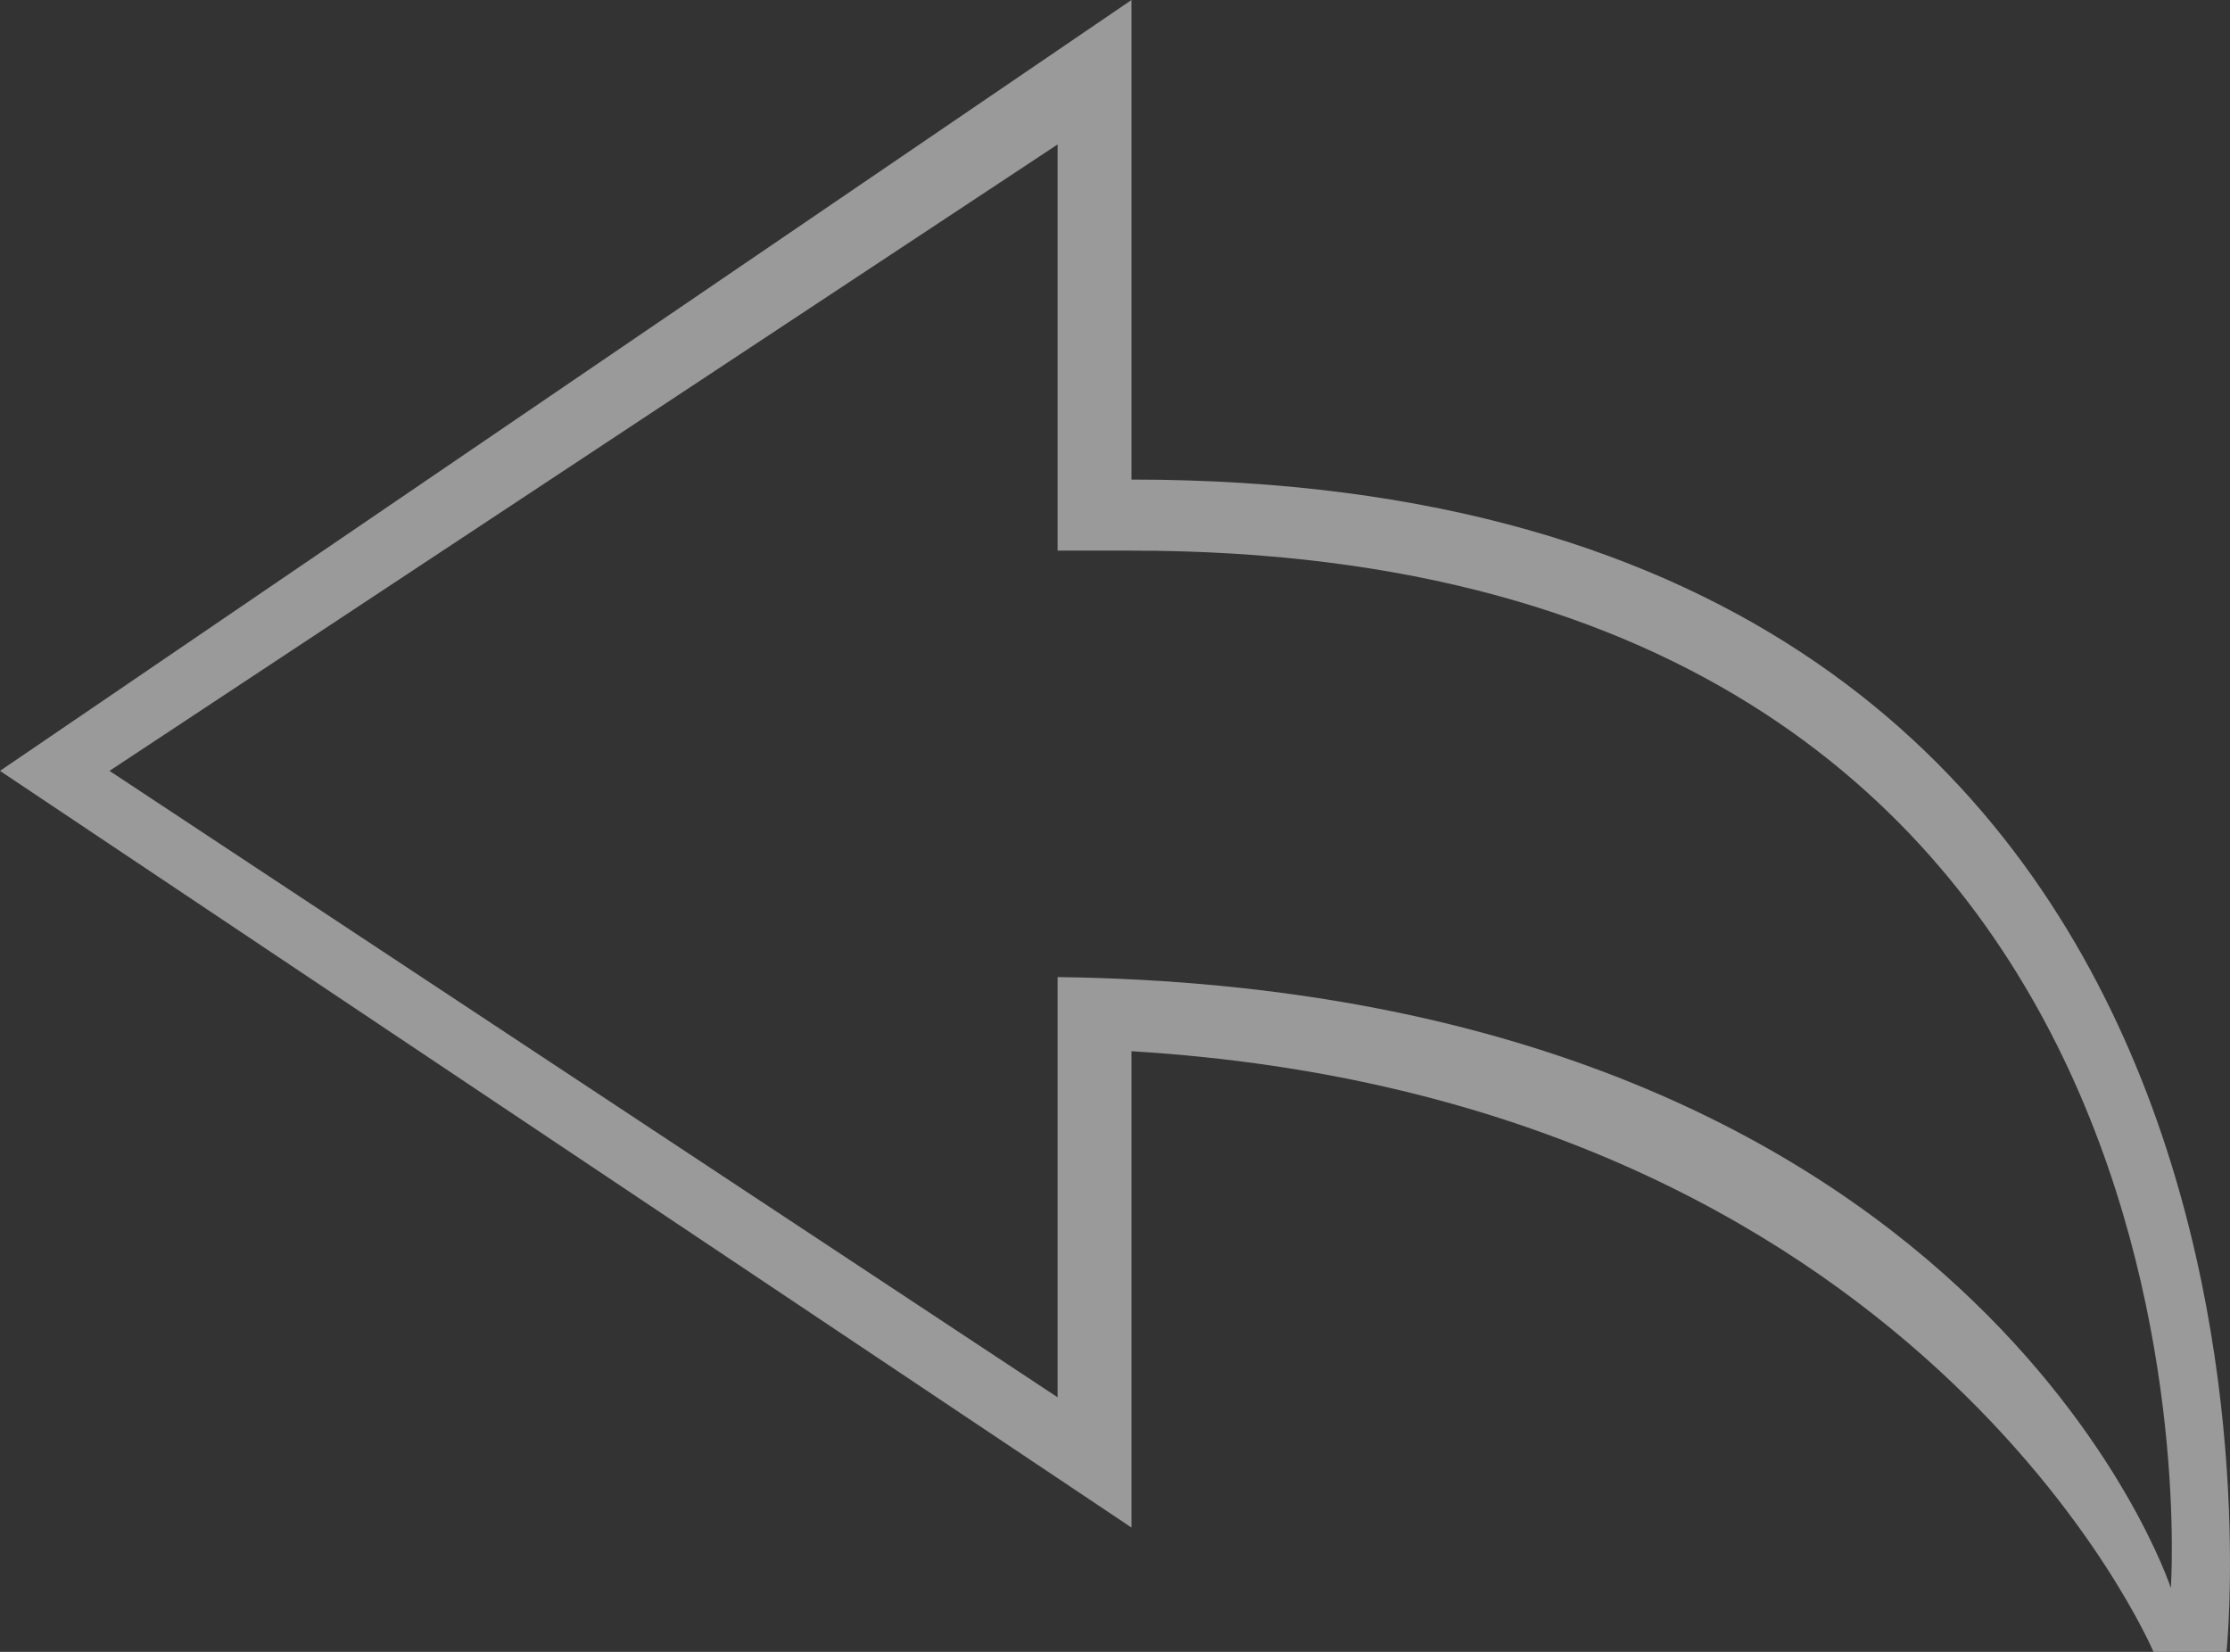 <?xml version="1.0" encoding="UTF-8"?>
<svg width="81px" height="60px" viewBox="0 0 81 60" version="1.1" xmlns="http://www.w3.org/2000/svg" xmlns:xlink="http://www.w3.org/1999/xlink">
    <rect x="0" y="0" width="81" height="60" fill="#333333" stroke="none"/>
    <!-- Generator: Sketch 51.3 (57544) - http://www.bohemiancoding.com/sketch -->
    <title>reply</title>
    <desc>Created with Sketch.</desc>
    <defs></defs>
    <g id="Portfolio" stroke="none" stroke-width="1" fill="none" fill-rule="evenodd" opacity="0.505">
        <g id="Desktop-HD" transform="translate(-31, -24)" fill="#FFFFFF">
            <path d="M69.415,44 L69.415,29.247 L34.977,52 L69.415,74.753 L69.415,59.49 C102.736,59.923 109.851,81.677 109.851,81.677 C109.851,81.677 112.536,44 72.099,44 L69.415,44 L69.415,44 Z M72.099,41.419 L72.099,24 L31,52 L72.099,79.484 L72.099,62.183 C100.721,63.909 109.221,84 109.221,84 L111.873,84 C111.873,84 116.353,41.419 72.099,41.419 L72.099,41.419 L72.099,41.419 Z" id="reply"></path>
        </g>
    </g>
</svg>